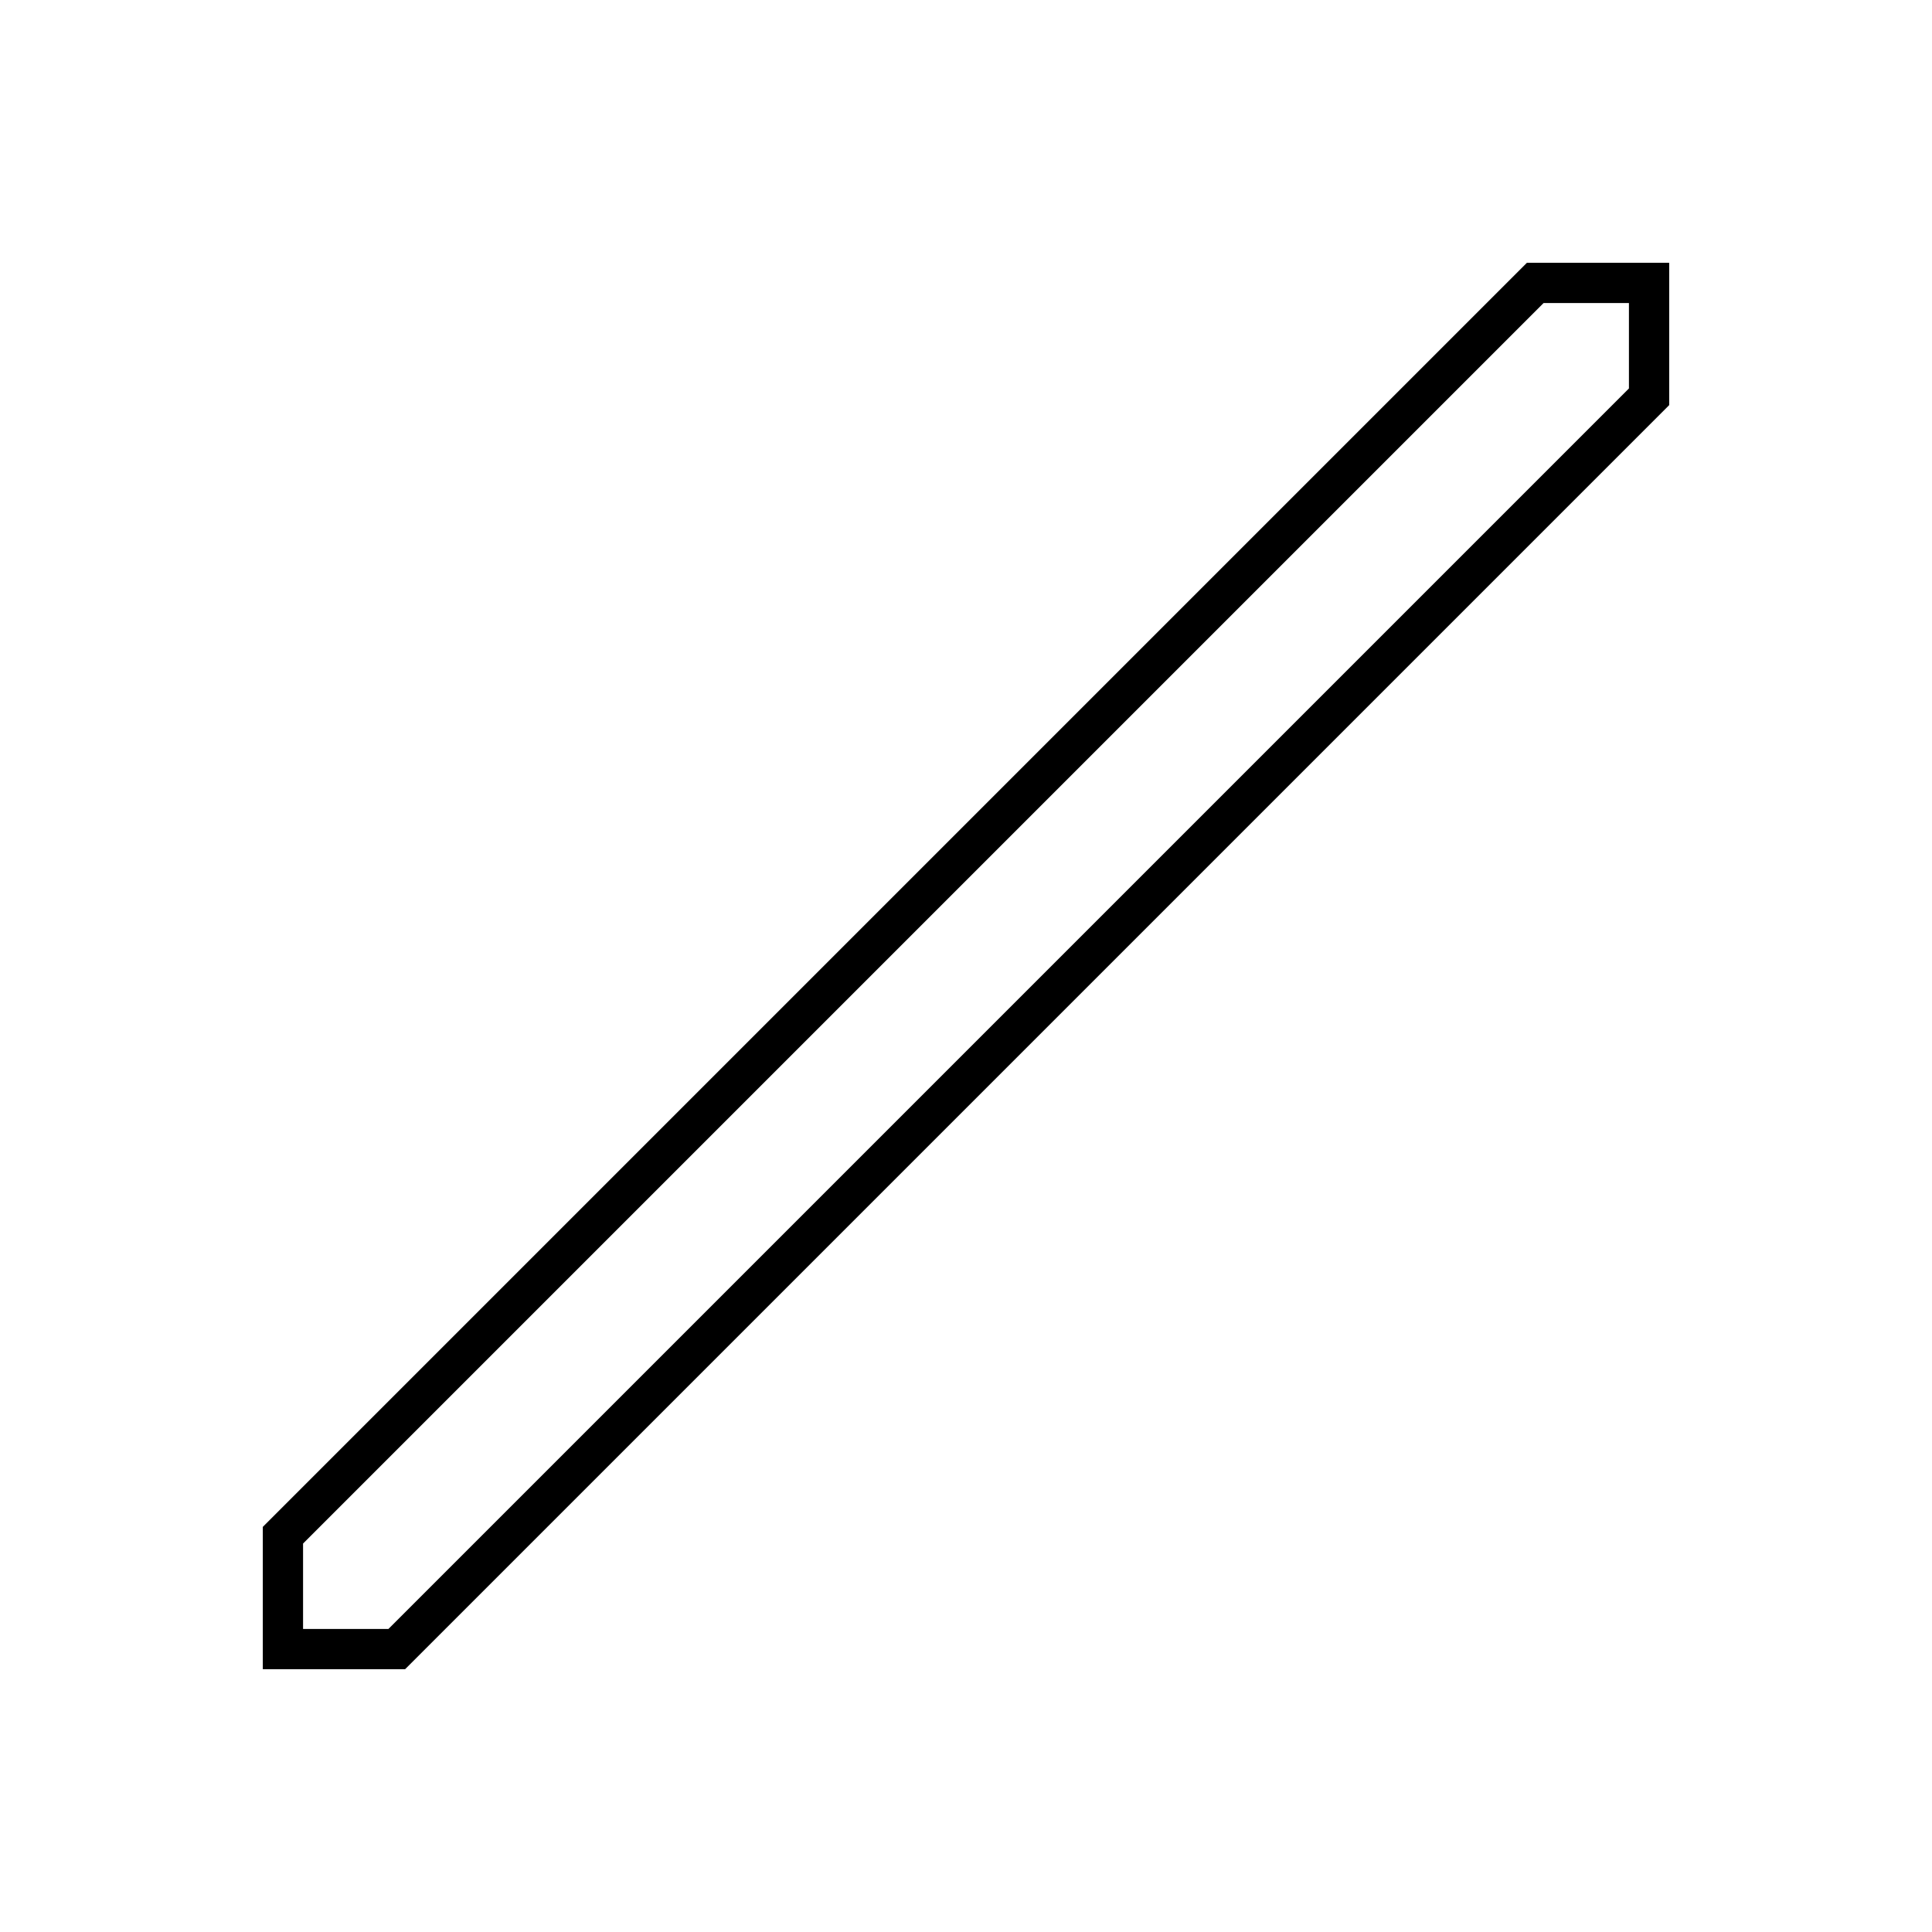 <?xml version="1.0" encoding="UTF-8" standalone="no"?>
<!DOCTYPE svg PUBLIC "-//W3C//DTD SVG 1.1//EN" "http://www.w3.org/Graphics/SVG/1.1/DTD/svg11.dtd">
<svg xmlns="http://www.w3.org/2000/svg" version="1.1" width="48" height="48" id="cross">
	<polygon points="24,0 26,2 26,46, 24,48, 22,46 22,2" 
		style="fill:none;stroke:black;stroke-width:1"
		transform="rotate(45, 24, 24)" />
</svg>